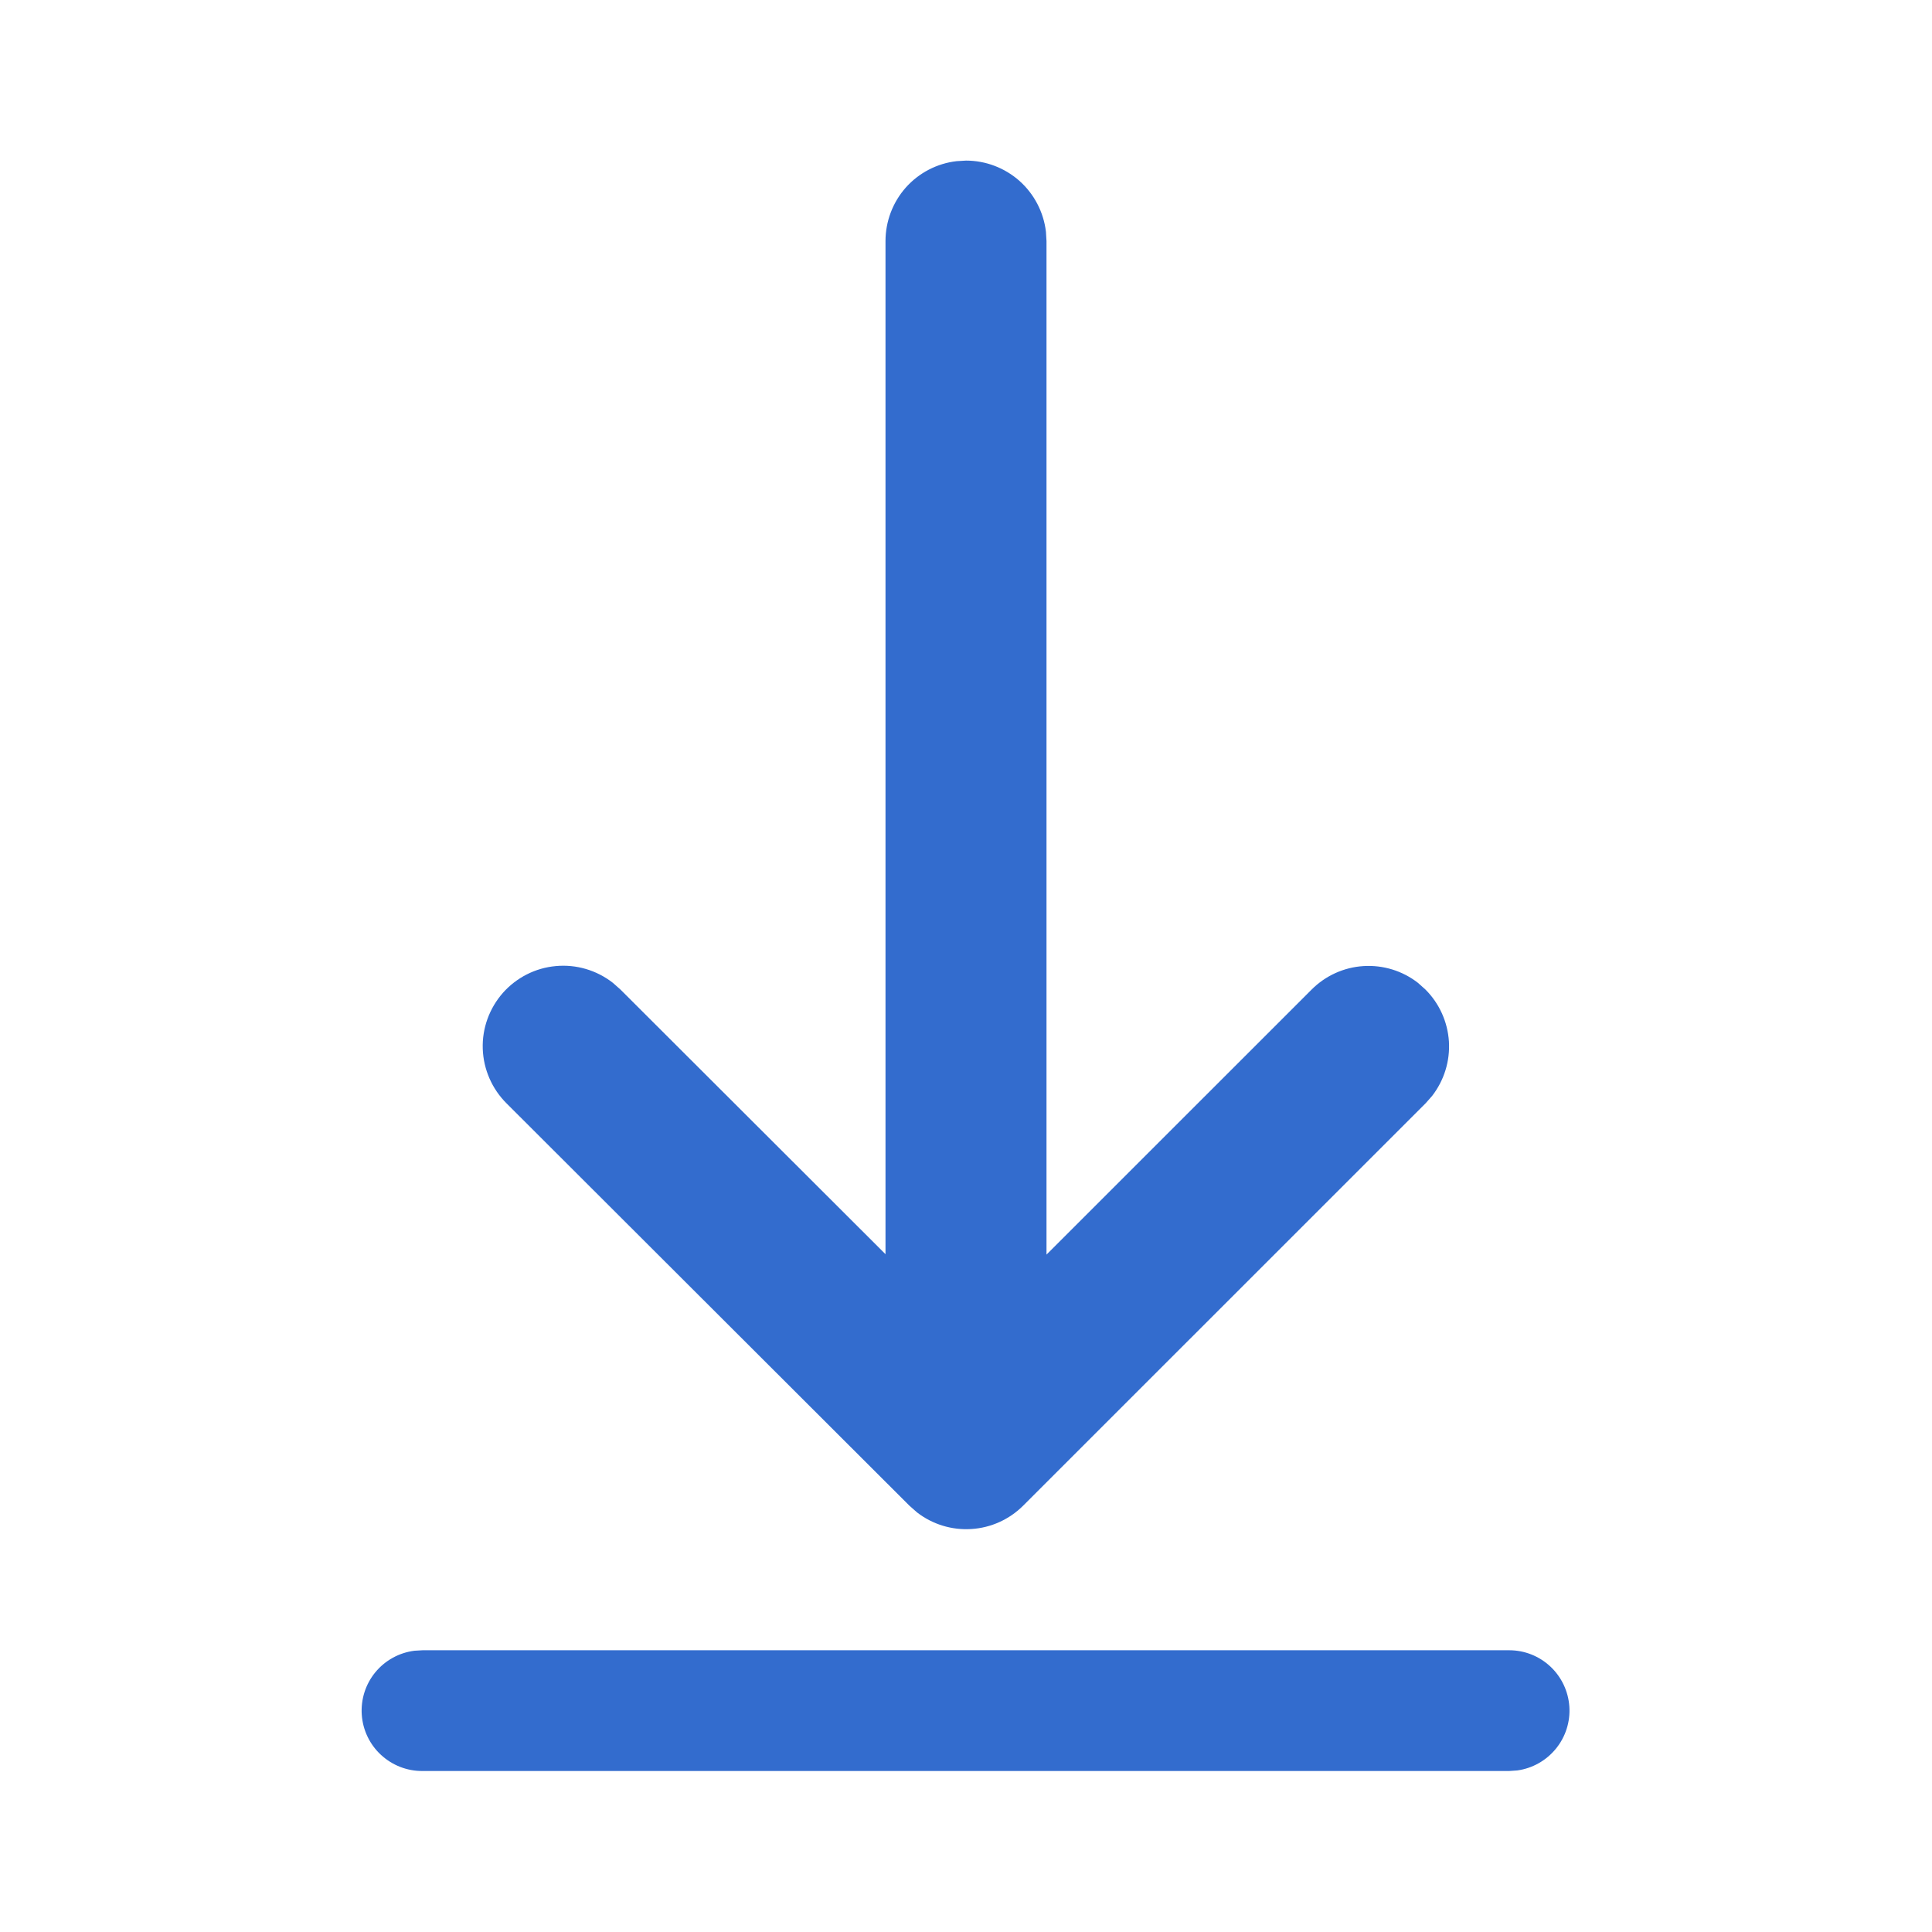 <svg width="24" height="24" viewBox="0 0 24 24" fill="none" xmlns="http://www.w3.org/2000/svg">
<path d="M5.25 20.5H18.748C18.938 20.5 19.12 20.572 19.259 20.702C19.398 20.832 19.482 21.01 19.495 21.199C19.508 21.389 19.448 21.576 19.328 21.723C19.208 21.87 19.037 21.967 18.849 21.993L18.748 22H5.25C5.058 22.002 4.874 21.93 4.733 21.8C4.593 21.671 4.507 21.492 4.494 21.301C4.481 21.11 4.541 20.921 4.663 20.773C4.784 20.626 4.958 20.53 5.148 20.506L5.25 20.5H18.748H5.25ZM11.883 2.002L12 1.995C12.245 1.995 12.481 2.085 12.664 2.247C12.847 2.41 12.964 2.635 12.993 2.878L13 2.995V15.585L16.294 12.292C16.466 12.12 16.695 12.016 16.938 12.001C17.181 11.986 17.421 12.059 17.614 12.209L17.708 12.293C17.88 12.465 17.983 12.694 17.999 12.937C18.014 13.18 17.94 13.42 17.791 13.613L17.708 13.707L12.711 18.703C12.539 18.875 12.31 18.979 12.067 18.994C11.824 19.01 11.583 18.936 11.391 18.787L11.297 18.704L6.293 13.707C6.112 13.527 6.006 13.285 5.997 13.03C5.988 12.775 6.078 12.527 6.246 12.335C6.415 12.144 6.65 12.024 6.904 12.001C7.158 11.977 7.412 12.052 7.613 12.209L7.707 12.292L11 15.58V2.995C11 2.75 11.09 2.513 11.252 2.33C11.415 2.147 11.64 2.03 11.883 2.002L12 1.995L11.883 2.002Z" fill="#336CCE"/>
</svg>
